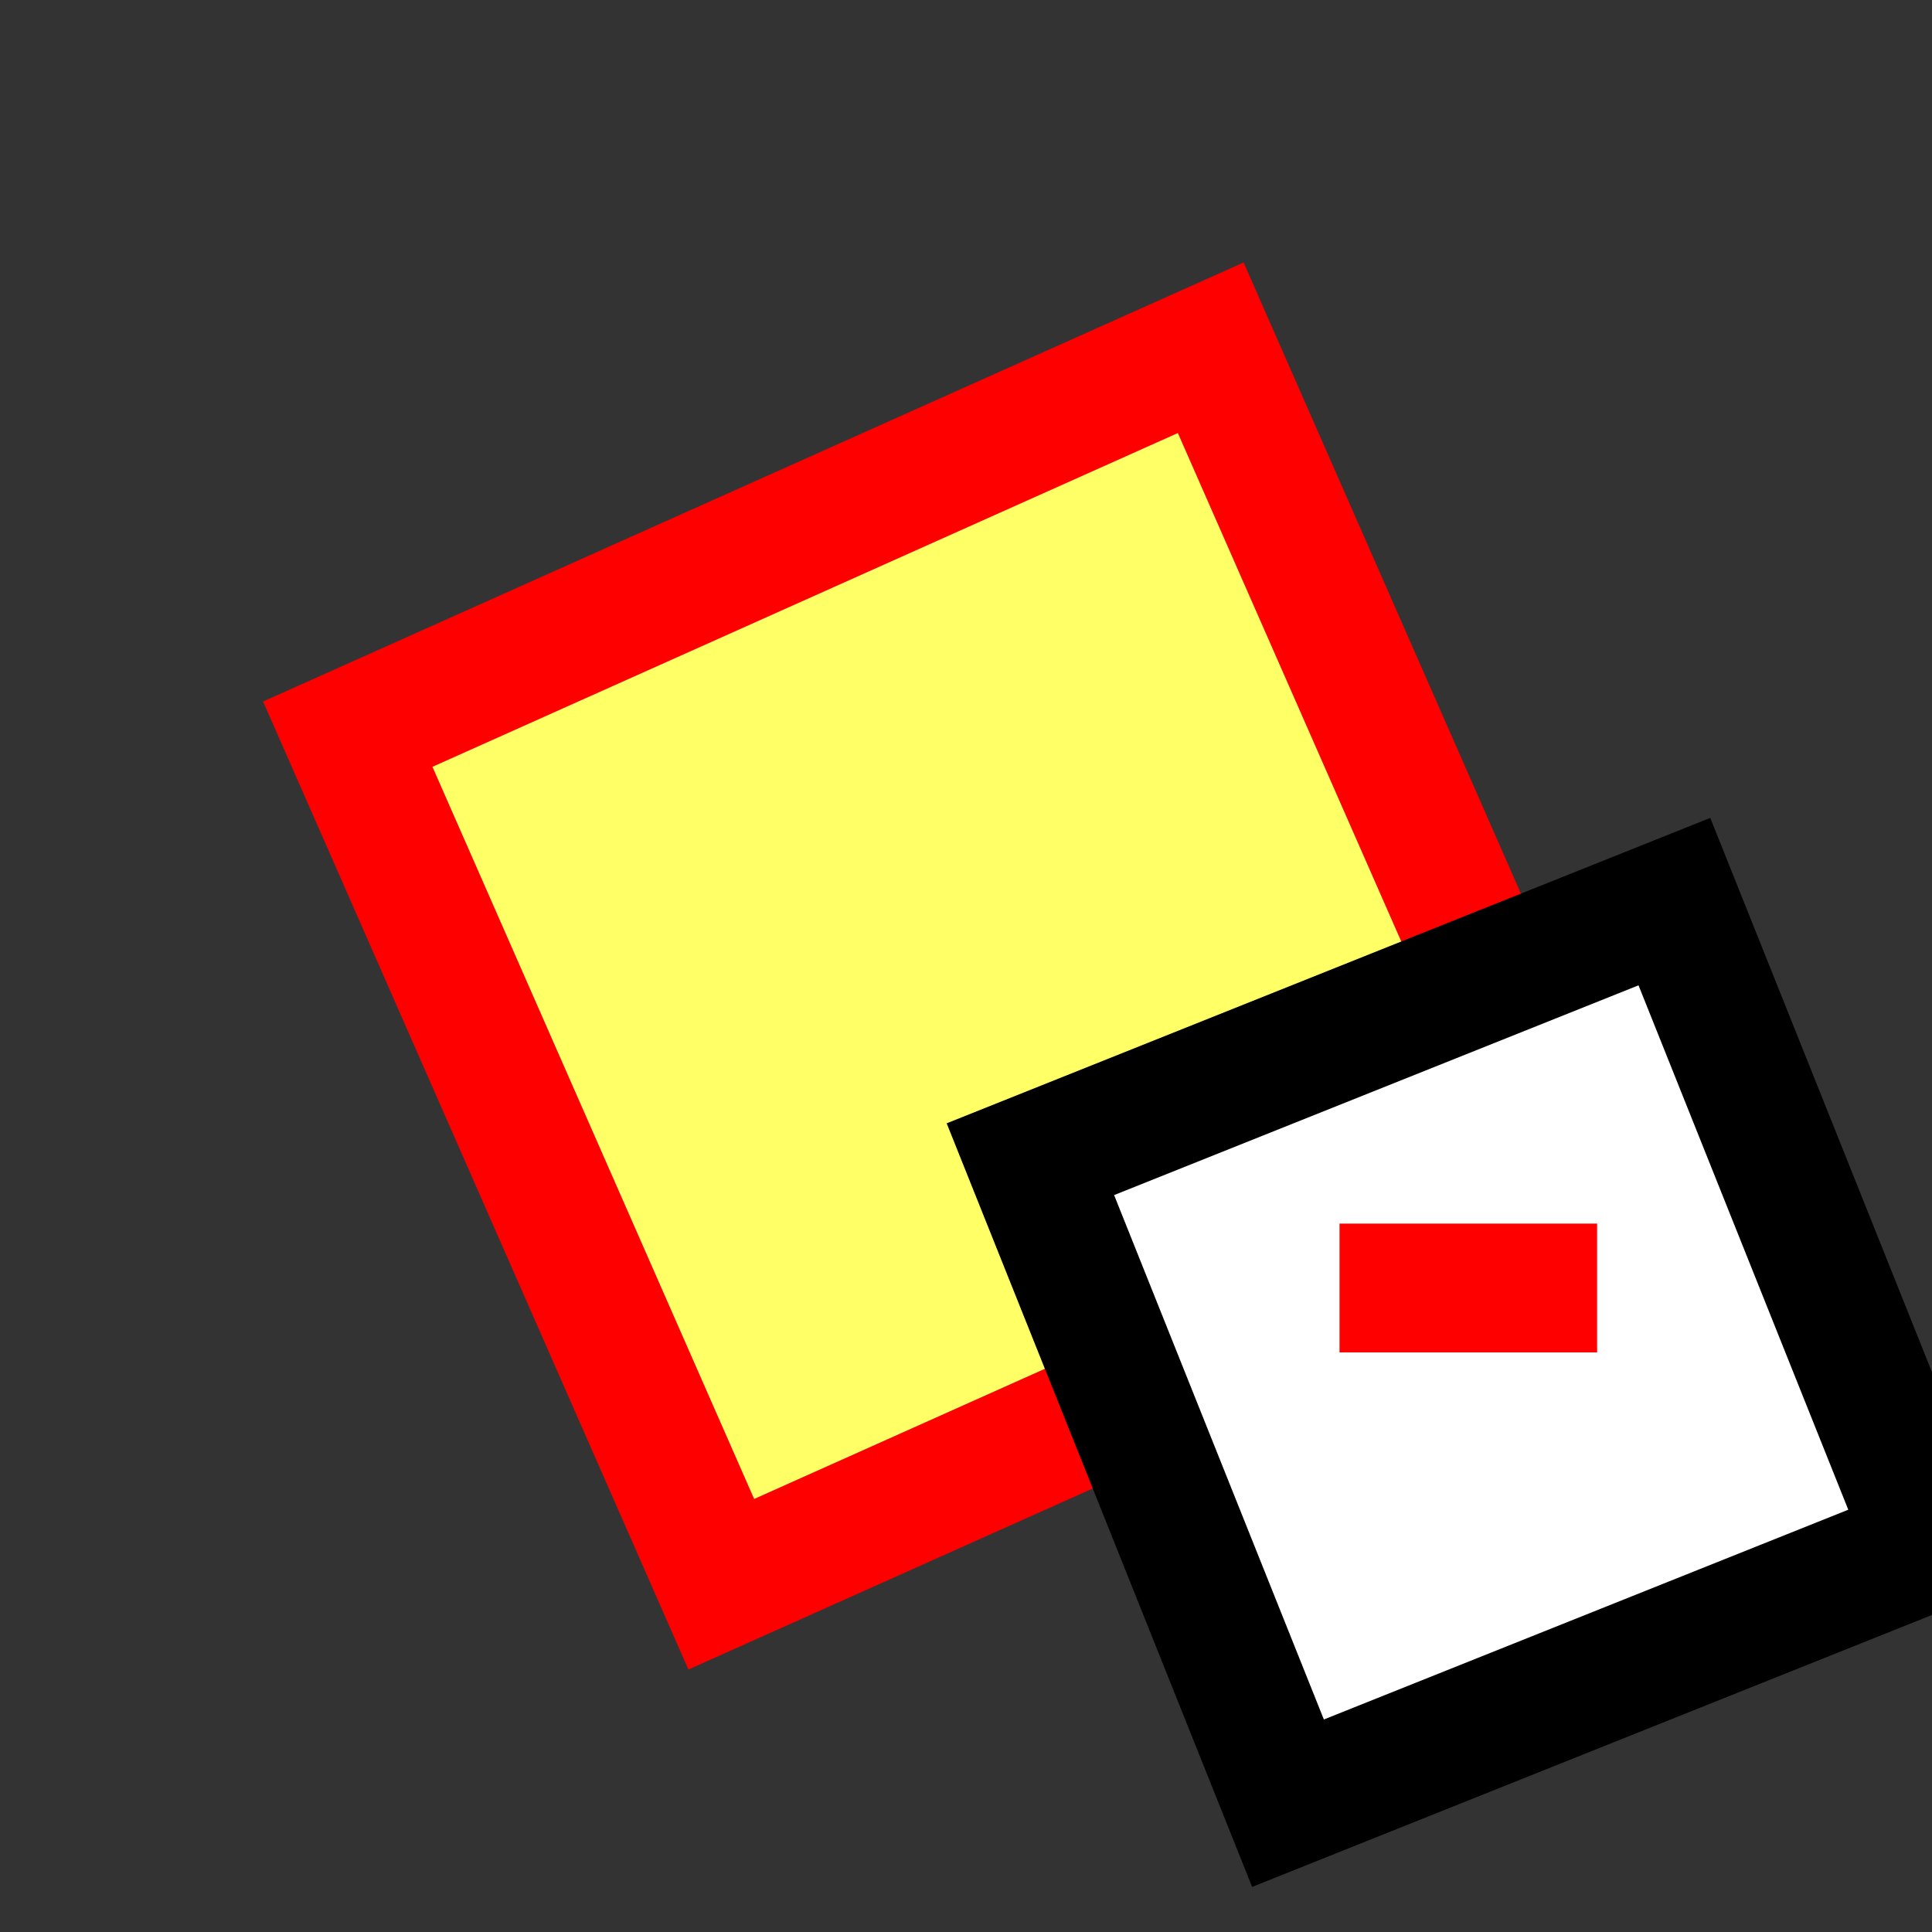 <svg version="1.1" xmlns="http://www.w3.org/2000/svg" viewBox="0 0 15 15">
<rect x="0" y="0" width="15" height="15" fill="#333333" stroke="none"/>
<path d="M2.7,5.7L9.4,2.7L12.3,9.3L5.6,12.3Z" stroke="#F00" fill="#FF6"/>
<path d="M8,9L13,7L15,12L10,14Z" stroke="#000" fill="#FFF"/>
<path d="M10.4,10H12.4" stroke="#F00" fill="none"/>
</svg>